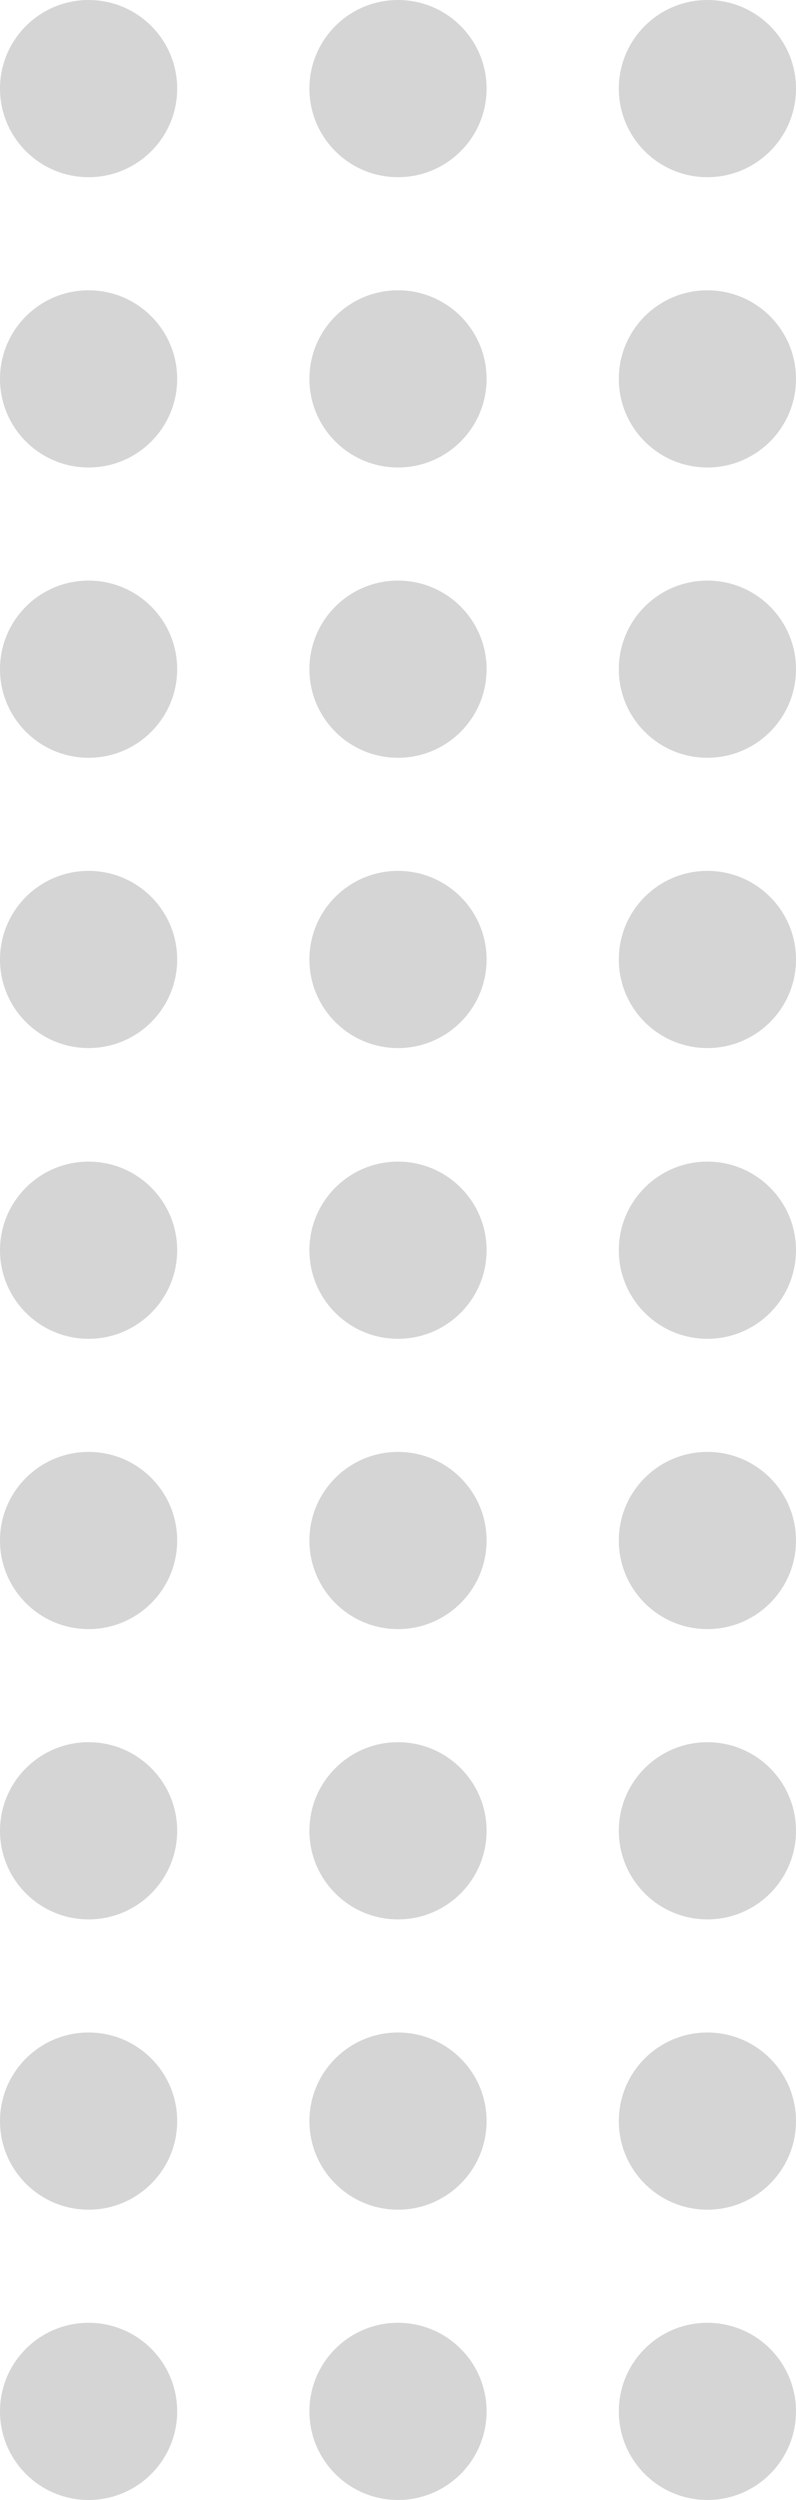 <svg xmlns="http://www.w3.org/2000/svg" viewBox="0 0 17.88 56.15">
<defs>
    <style>
        .cls-1{opacity:0.25;}.cls-2{fill:#58595b;}
    </style>
</defs><title>Ресурс 16</title>
<g class="cls-1"><circle class="cls-2" cx="1.99" cy="1.99" r="1.99"/><circle class="cls-2" cx="8.94" cy="1.99" r="1.99"/><circle class="cls-2" cx="15.89" cy="1.99" r="1.99"/><circle class="cls-2" cx="1.99" cy="8.51" r="1.99"/><circle class="cls-2" cx="8.94" cy="8.51" r="1.99"/><circle class="cls-2" cx="15.89" cy="8.51" r="1.99"/><circle class="cls-2" cx="1.99" cy="15.03" r="1.99"/><circle class="cls-2" cx="8.94" cy="15.03" r="1.99"/><circle class="cls-2" cx="15.89" cy="15.03" r="1.99"/><circle class="cls-2" cx="1.99" cy="21.55" r="1.99"/><circle class="cls-2" cx="8.94" cy="21.55" r="1.99"/><circle class="cls-2" cx="15.89" cy="21.55" r="1.99"/><circle class="cls-2" cx="1.99" cy="28.08" r="1.99"/><circle class="cls-2" cx="8.94" cy="28.08" r="1.99"/><circle class="cls-2" cx="15.89" cy="28.08" r="1.99"/><circle class="cls-2" cx="1.99" cy="34.6" r="1.99"/><circle class="cls-2" cx="8.94" cy="34.6" r="1.99"/><circle class="cls-2" cx="15.89" cy="34.6" r="1.99"/><circle class="cls-2" cx="1.99" cy="41.12" r="1.99"/><circle class="cls-2" cx="8.94" cy="41.12" r="1.99"/><circle class="cls-2" cx="15.89" cy="41.12" r="1.99"/><circle class="cls-2" cx="1.99" cy="47.64" r="1.99"/><circle class="cls-2" cx="8.94" cy="47.64" r="1.99"/><circle class="cls-2" cx="15.89" cy="47.64" r="1.99"/><circle class="cls-2" cx="1.99" cy="54.16" r="1.99"/><circle class="cls-2" cx="8.94" cy="54.16" r="1.99"/><circle class="cls-2" cx="15.89" cy="54.16" r="1.99"/>
</g>
</svg>